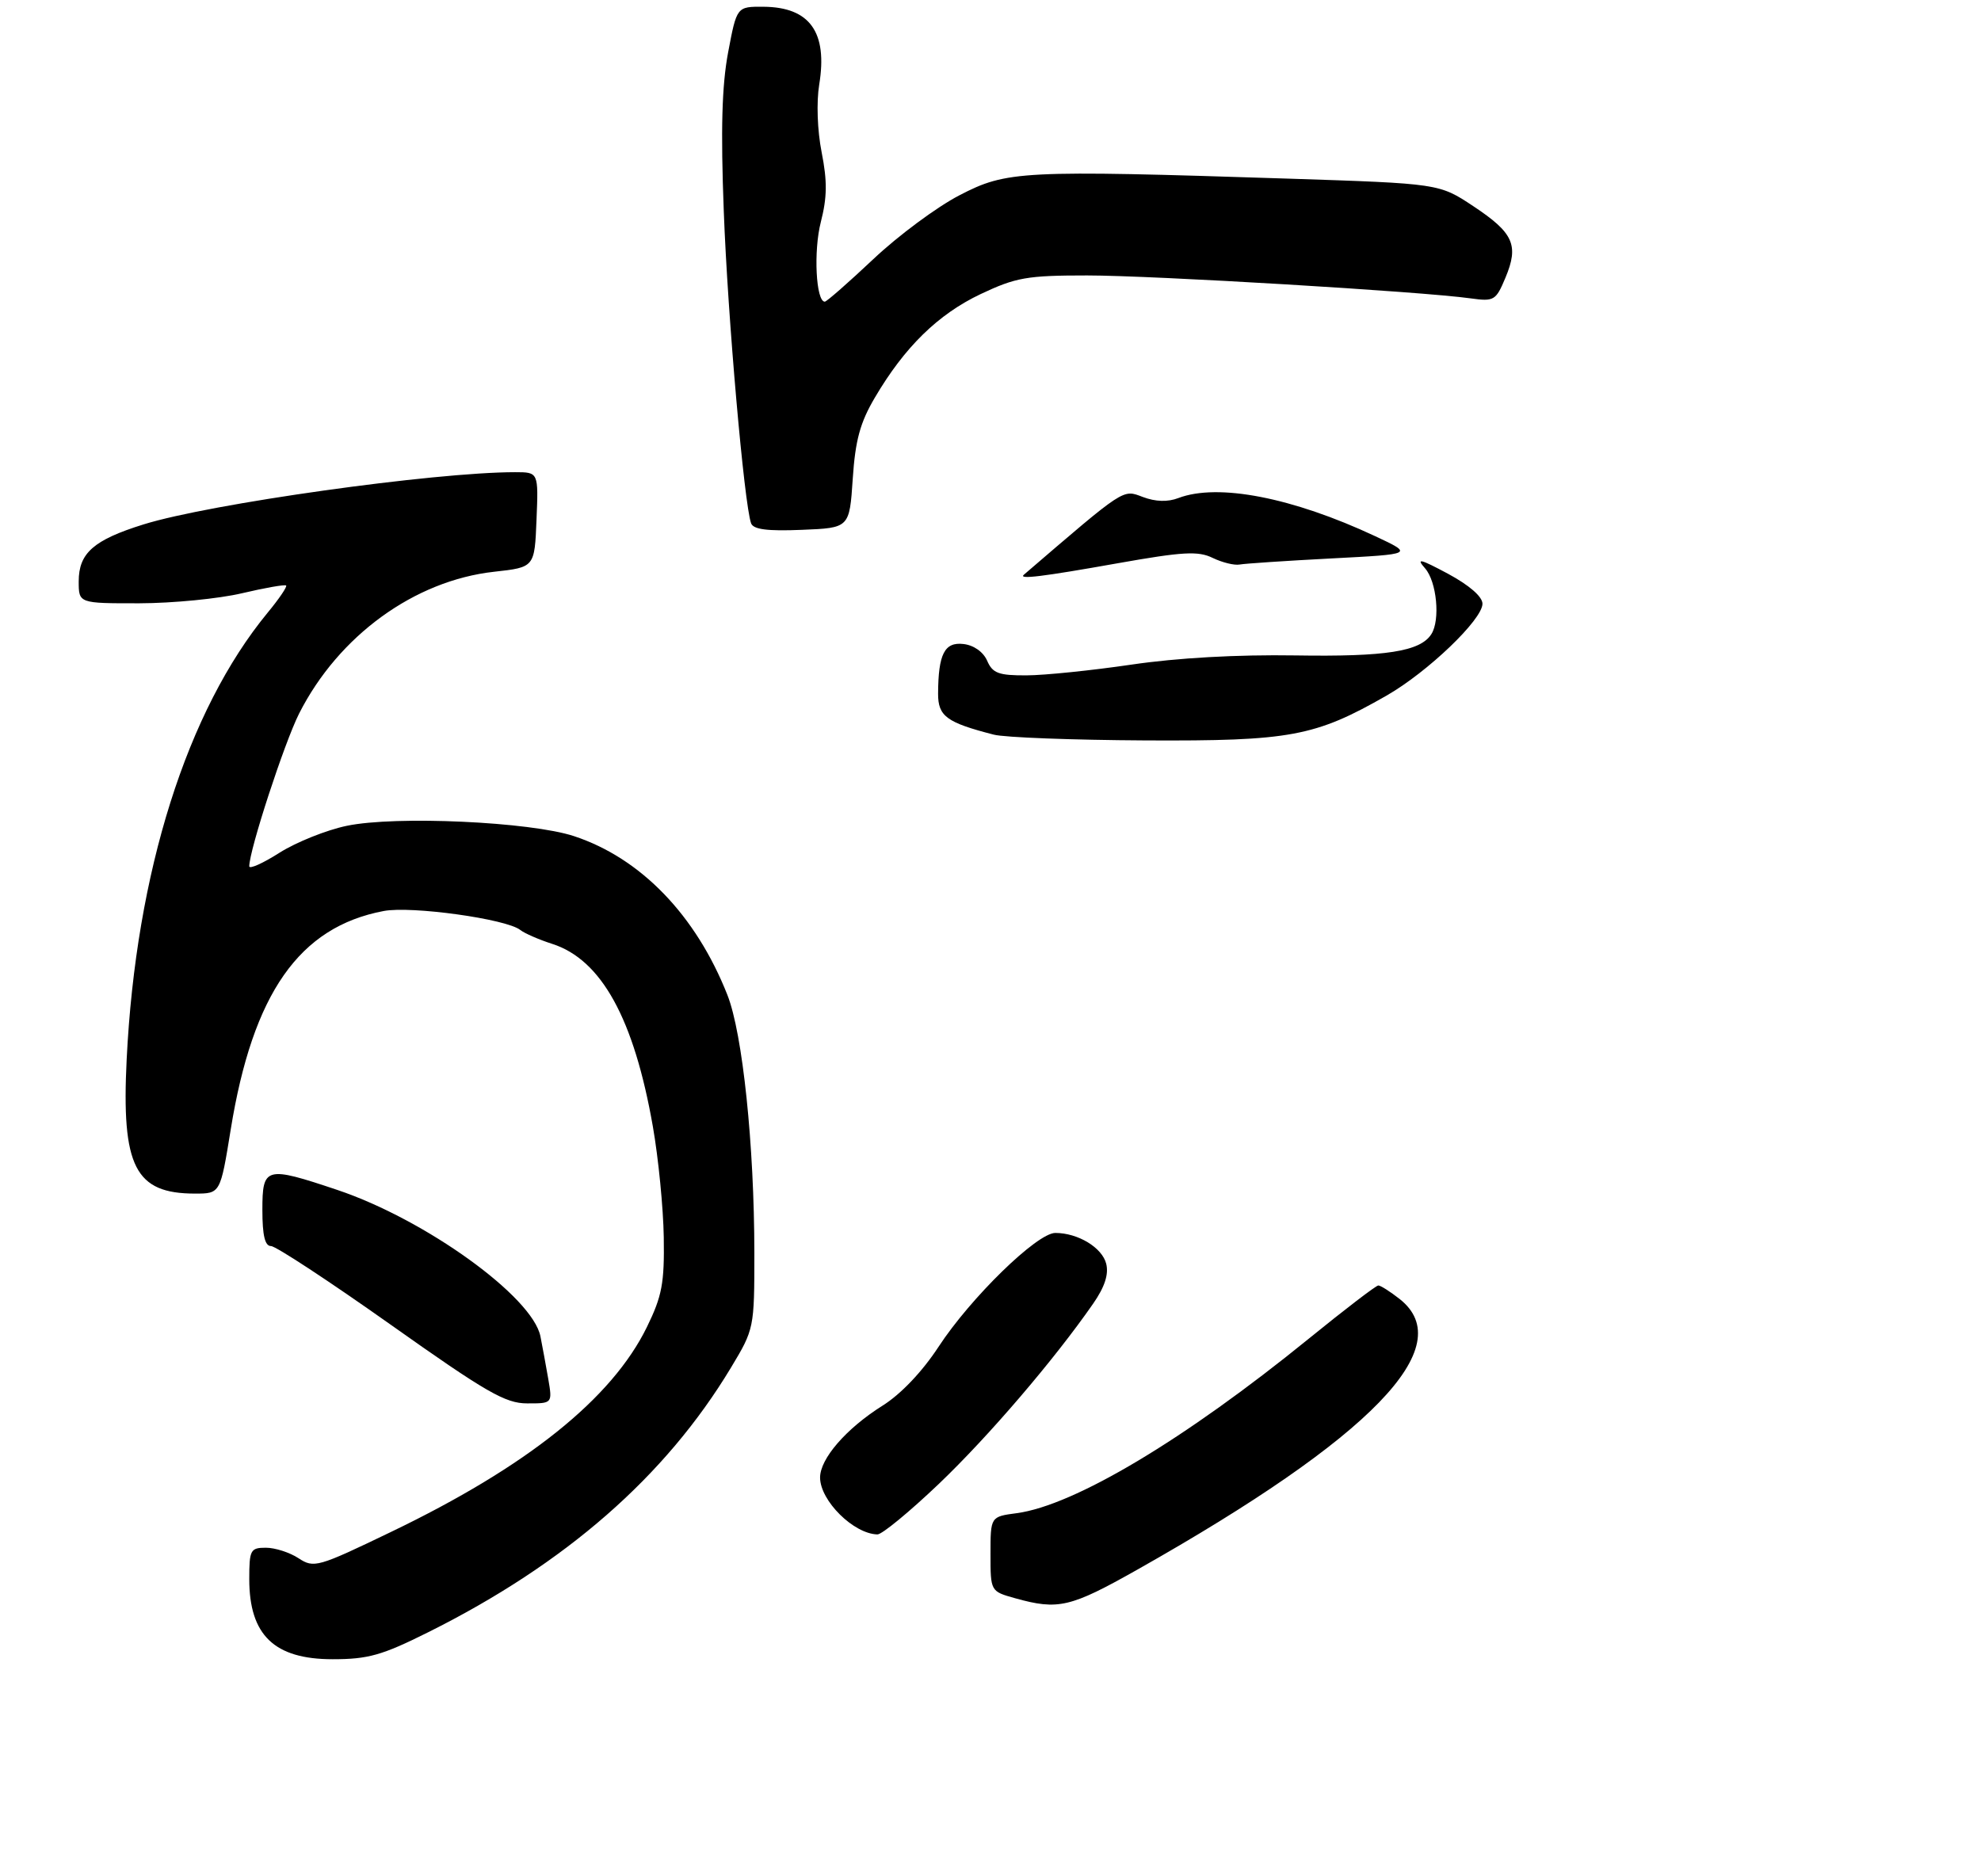 <?xml version="1.0" encoding="UTF-8" standalone="no"?>
<!DOCTYPE svg PUBLIC "-//W3C//DTD SVG 1.1//EN" "http://www.w3.org/Graphics/SVG/1.1/DTD/svg11.dtd" >
<svg xmlns="http://www.w3.org/2000/svg" xmlns:xlink="http://www.w3.org/1999/xlink" version="1.1" viewBox="0 0 302 286">
 <g >
 <path fill="currentColor"
d=" M 65.27 248.89 C 86.23 238.43 101.45 225.13 111.44 208.53 C 114.97 202.66 115.00 202.53 115.00 191.06 C 114.99 174.63 113.22 157.62 110.89 151.71 C 106.10 139.57 97.70 130.86 87.52 127.50 C 80.87 125.30 60.32 124.36 52.87 125.92 C 49.78 126.56 45.17 128.41 42.62 130.02 C 40.08 131.64 38.00 132.57 38.00 132.09 C 38.00 129.64 43.36 113.22 45.61 108.78 C 51.62 96.93 63.19 88.52 75.34 87.18 C 81.50 86.50 81.50 86.50 81.79 79.25 C 82.09 72.00 82.09 72.00 78.52 72.00 C 66.20 72.00 32.03 76.80 21.89 79.96 C 14.28 82.33 12.00 84.33 12.00 88.65 C 12.00 92.00 12.00 92.00 21.25 91.99 C 26.34 91.98 33.38 91.29 36.89 90.46 C 40.41 89.63 43.44 89.10 43.62 89.28 C 43.80 89.46 42.54 91.32 40.82 93.40 C 28.50 108.35 20.72 132.99 19.31 161.53 C 18.50 177.90 20.59 182.00 29.73 182.00 C 33.59 182.00 33.59 182.00 35.17 172.25 C 38.53 151.47 45.62 141.34 58.50 138.91 C 62.72 138.11 77.20 140.12 79.31 141.80 C 79.97 142.32 82.17 143.28 84.20 143.93 C 91.69 146.34 96.65 155.34 99.53 171.79 C 100.37 176.58 101.12 184.17 101.19 188.66 C 101.30 195.66 100.93 197.62 98.62 202.35 C 93.27 213.28 80.35 223.62 59.57 233.61 C 48.42 238.98 47.86 239.14 45.51 237.60 C 44.17 236.72 41.93 236.00 40.54 236.00 C 38.18 236.00 38.00 236.33 38.00 240.78 C 38.00 249.33 41.82 253.00 50.71 253.00 C 56.13 253.00 58.24 252.40 65.27 248.89 Z  M 173.44 239.31 C 209.15 219.14 222.55 205.30 213.37 198.07 C 211.92 196.93 210.45 196.00 210.12 196.01 C 209.78 196.01 205.00 199.67 199.50 204.14 C 180.62 219.49 163.79 229.55 155.00 230.73 C 151.00 231.26 151.00 231.26 151.00 236.96 C 151.00 242.65 151.00 242.65 154.75 243.70 C 161.34 245.54 163.17 245.11 173.44 239.31 Z  M 143.14 226.25 C 150.73 219.00 160.71 207.34 166.65 198.78 C 168.42 196.23 169.04 194.31 168.64 192.70 C 168.02 190.23 164.33 188.00 160.88 188.00 C 158.10 188.00 147.97 197.88 143.08 205.36 C 140.59 209.16 137.34 212.58 134.55 214.33 C 129.01 217.81 124.99 222.44 125.02 225.33 C 125.06 228.86 130.13 233.88 133.76 233.97 C 134.45 233.99 138.67 230.51 143.14 226.25 Z  M 83.58 210.25 C 83.22 208.19 82.69 205.28 82.39 203.78 C 81.20 197.73 64.87 185.96 51.42 181.44 C 40.48 177.77 40.00 177.90 40.00 184.50 C 40.00 188.38 40.39 190.00 41.31 190.00 C 42.04 190.00 50.25 195.40 59.56 201.99 C 74.13 212.31 77.04 213.99 80.36 213.99 C 84.22 214.00 84.22 214.00 83.58 210.25 Z  M 130.00 73.00 C 130.39 67.13 131.12 64.44 133.37 60.63 C 137.89 52.93 143.01 47.92 149.50 44.84 C 154.88 42.30 156.56 42.00 165.73 42.00 C 175.70 42.00 216.78 44.45 224.23 45.50 C 227.77 45.99 228.05 45.82 229.50 42.35 C 231.58 37.38 230.74 35.51 224.62 31.45 C 219.41 27.99 219.41 27.99 196.45 27.24 C 155.62 25.92 153.48 26.03 146.26 29.78 C 142.82 31.56 136.92 35.94 133.14 39.51 C 129.35 43.08 126.02 46.00 125.74 46.00 C 124.39 46.00 124.00 38.28 125.13 33.87 C 126.10 30.08 126.13 27.64 125.26 23.23 C 124.60 19.89 124.45 15.58 124.89 12.88 C 126.19 4.91 123.46 1.09 116.41 1.03 C 112.32 1.00 112.32 1.00 111.00 7.99 C 110.05 13.05 109.86 19.72 110.34 32.24 C 110.94 48.32 113.45 76.85 114.50 79.79 C 114.84 80.73 116.98 81.01 122.24 80.79 C 129.50 80.50 129.50 80.50 130.00 73.00 Z  M 151.50 112.02 C 144.30 110.17 143.00 109.21 143.01 105.77 C 143.04 99.73 143.99 97.86 146.88 98.20 C 148.45 98.38 149.90 99.40 150.49 100.75 C 151.32 102.66 152.24 103.00 156.49 102.98 C 159.24 102.97 166.45 102.23 172.50 101.34 C 179.47 100.31 188.62 99.80 197.50 99.94 C 211.26 100.16 216.53 99.34 218.21 96.69 C 219.59 94.53 219.03 88.69 217.25 86.66 C 215.83 85.05 216.49 85.21 220.75 87.49 C 223.99 89.24 226.00 90.98 226.00 92.06 C 226.00 94.48 217.63 102.49 211.37 106.07 C 200.46 112.31 196.71 113.01 174.59 112.90 C 163.54 112.84 153.15 112.45 151.50 112.02 Z  M 156.08 87.64 C 171.61 74.30 171.13 74.61 174.22 75.78 C 176.16 76.51 178.01 76.57 179.65 75.94 C 185.68 73.65 197.03 75.85 209.65 81.76 C 215.50 84.50 215.50 84.50 202.98 85.15 C 196.09 85.51 189.79 85.93 188.98 86.08 C 188.16 86.23 186.32 85.77 184.87 85.07 C 182.66 83.99 180.34 84.12 170.37 85.89 C 158.85 87.94 155.22 88.38 156.08 87.64 Z "/>
</g>
</svg>